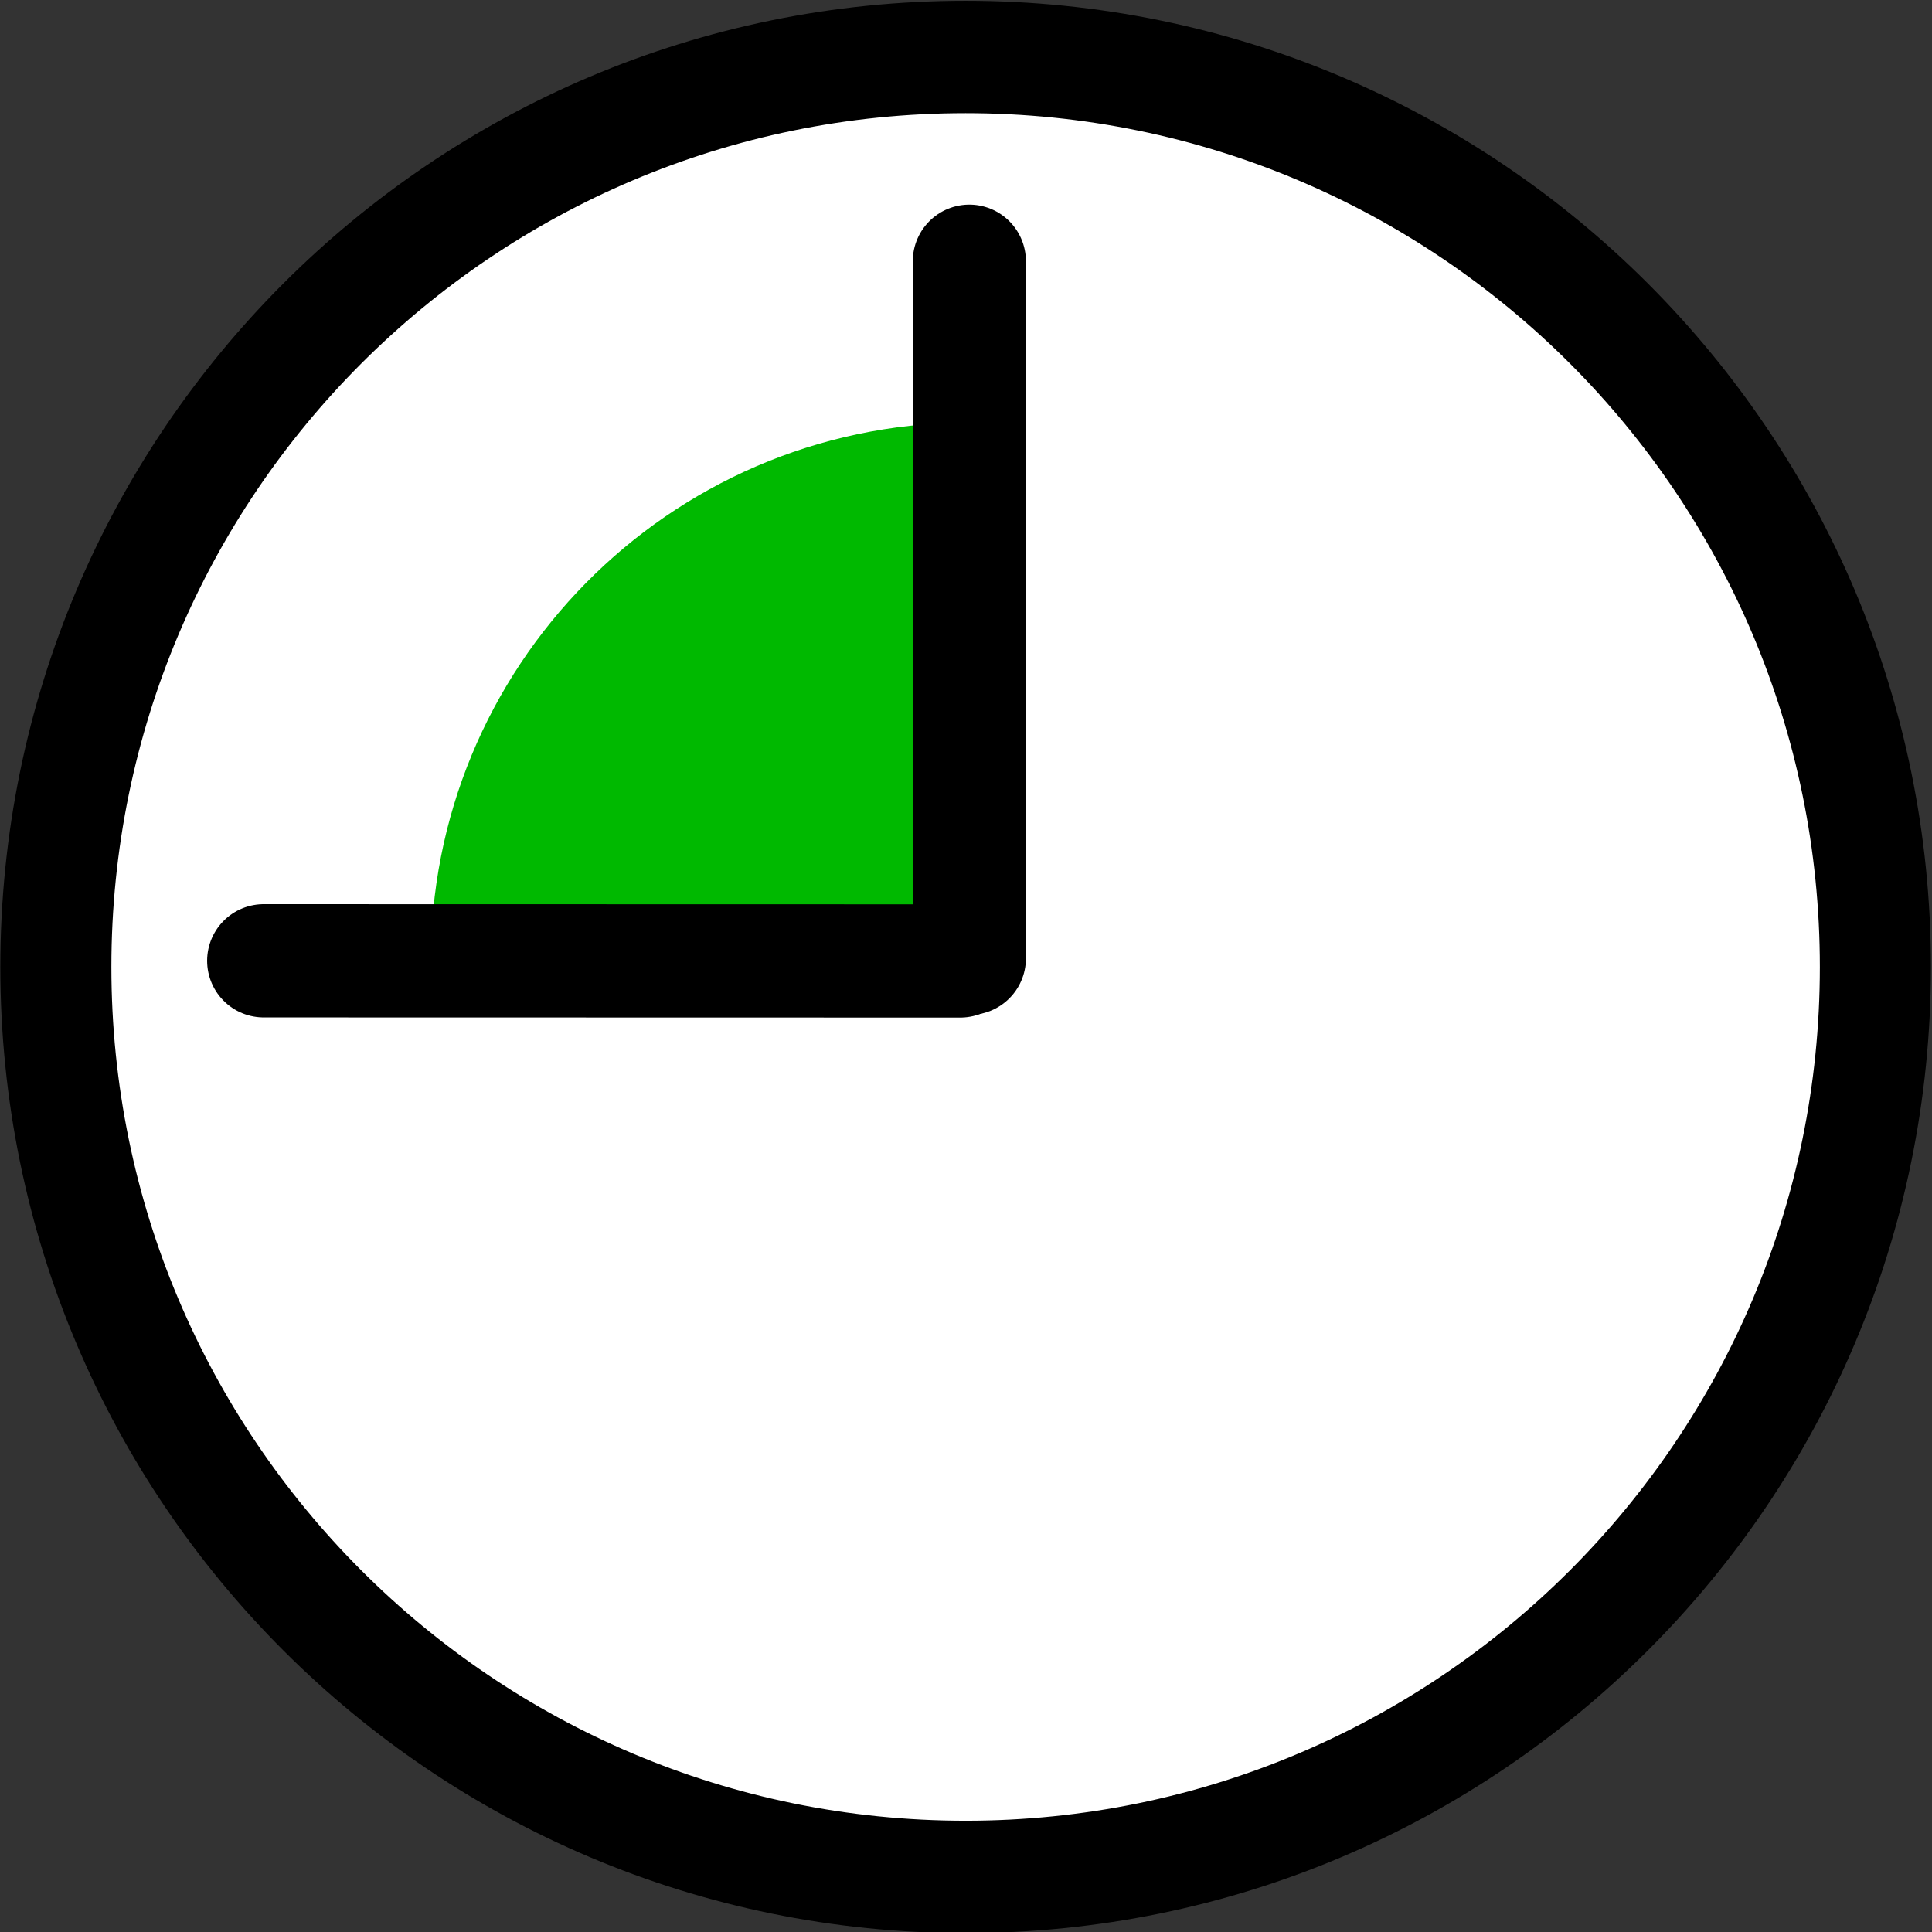 <?xml version="1.0" encoding="UTF-8" standalone="no"?>
<!-- Created with Inkscape (http://www.inkscape.org/) -->

<svg
   xmlns:dc="http://purl.org/dc/elements/1.1/"
   xmlns:cc="http://creativecommons.org/ns#"
   xmlns:rdf="http://www.w3.org/1999/02/22-rdf-syntax-ns#"
   xmlns:svg="http://www.w3.org/2000/svg"
   xmlns="http://www.w3.org/2000/svg"
   xmlns:sodipodi="http://sodipodi.sourceforge.net/DTD/sodipodi-0.dtd"
   xmlns:inkscape="http://www.inkscape.org/namespaces/inkscape"
   width="256"
   height="256"
   id="svg2"
   version="1.1"
   inkscape:version="0.48.4 r9939"
   sodipodi:docname="icon.svg"
   inkscape:export-filename="/home/hannes/countdown/icons/icon16.png"
   inkscape:export-xdpi="5.625"
   inkscape:export-ydpi="5.625">
  <rect width="100%" height="100%" fill="#333333" stroke="none"/>
  <defs
     id="defs4" />
  <sodipodi:namedview
     id="base"
     pagecolor="#ffffff"
     bordercolor="#666666"
     borderopacity="1.0"
     inkscape:pageopacity="0.0"
     inkscape:pageshadow="2"
     inkscape:zoom="3.0351562"
     inkscape:cx="69.683398"
     inkscape:cy="128"
     inkscape:document-units="px"
     inkscape:current-layer="g3798"
     showgrid="false"
     showguides="true"
     inkscape:guide-bbox="true"
     inkscape:window-width="1680"
     inkscape:window-height="991"
     inkscape:window-x="0"
     inkscape:window-y="27"
     inkscape:window-maximized="1"
     inkscape:snap-object-midpoints="true">
    <sodipodi:guide
       orientation="1,0"
       position="128.494,239.856"
       id="guide3768" />
    <sodipodi:guide
       orientation="0,1"
       position="-86.651,128.824"
       id="guide3770" />
  </sodipodi:namedview>
  <g
     inkscape:label="Layer 1"
     inkscape:groupmode="layer"
     id="layer1"
     transform="translate(0,-796.362)">
    <g
       id="g3798"
       transform="matrix(1.003,0,0,1.004,0.74,-3.576)">
      <path
         transform="matrix(1.198,0,0,1.211,-26.91,781.926)"
         d="m 228.654,117.622 c 0,54.771 -44.917,99.171 -100.324,99.171 -55.408,0 -100.324,-44.4 -100.324,-99.171 0,-54.771 44.917,-99.171 100.324,-99.171 55.408,0 100.324,44.4 100.324,99.171 z"
         sodipodi:ry="99.171173"
         sodipodi:rx="100.32433"
         sodipodi:cy="117.62162"
         sodipodi:cx="128.32947"
         id="path3796"
         style="fill:#ffffff;stroke:#000000;stroke-width:12.247;stroke-linecap:round;stroke-linejoin:round;stroke-miterlimit:4;stroke-opacity:1;stroke-dasharray:none;stroke-dashoffset:0;fill-opacity:1"
         sodipodi:type="arc" />
      <path
         sodipodi:type="arc"
         style="fill:#00b900;fill-opacity:1;stroke:none"
         id="path2996"
         sodipodi:cx="108.56113"
         sodipodi:cy="152.71042"
         sodipodi:rx="13.014157"
         sodipodi:ry="12.684685"
         d="m 95.547,152.8 c -0.051,-7.005 5.734,-12.725 12.921,-12.774 0.023,-1.6e-4 0.046,-2.6e-4 0.069,-3e-4 l 0.023,12.685 z"
         transform="matrix(5.465,0,0,5.605,-465.982,67.679)"
         sodipodi:start="3.1344955"
         sodipodi:end="4.7106158" />
      <path
         inkscape:connector-curvature="0"
         id="path2989"
         d="m 127.321,831.229 0,91.999"
         style="fill:none;stroke:#000000;stroke-width:14.946;stroke-linecap:round;stroke-linejoin:miter;stroke-miterlimit:4;stroke-opacity:1;stroke-dasharray:none" />
      <path
         inkscape:connector-curvature="0"
         id="path2989-2"
         d="m 34.099,923.555 92.02,0.02"
         style="fill:none;stroke:#000000;stroke-width:14.946;stroke-linecap:round;stroke-linejoin:miter;stroke-miterlimit:4;stroke-opacity:1;stroke-dasharray:none" />
    </g>
  </g>
</svg>
